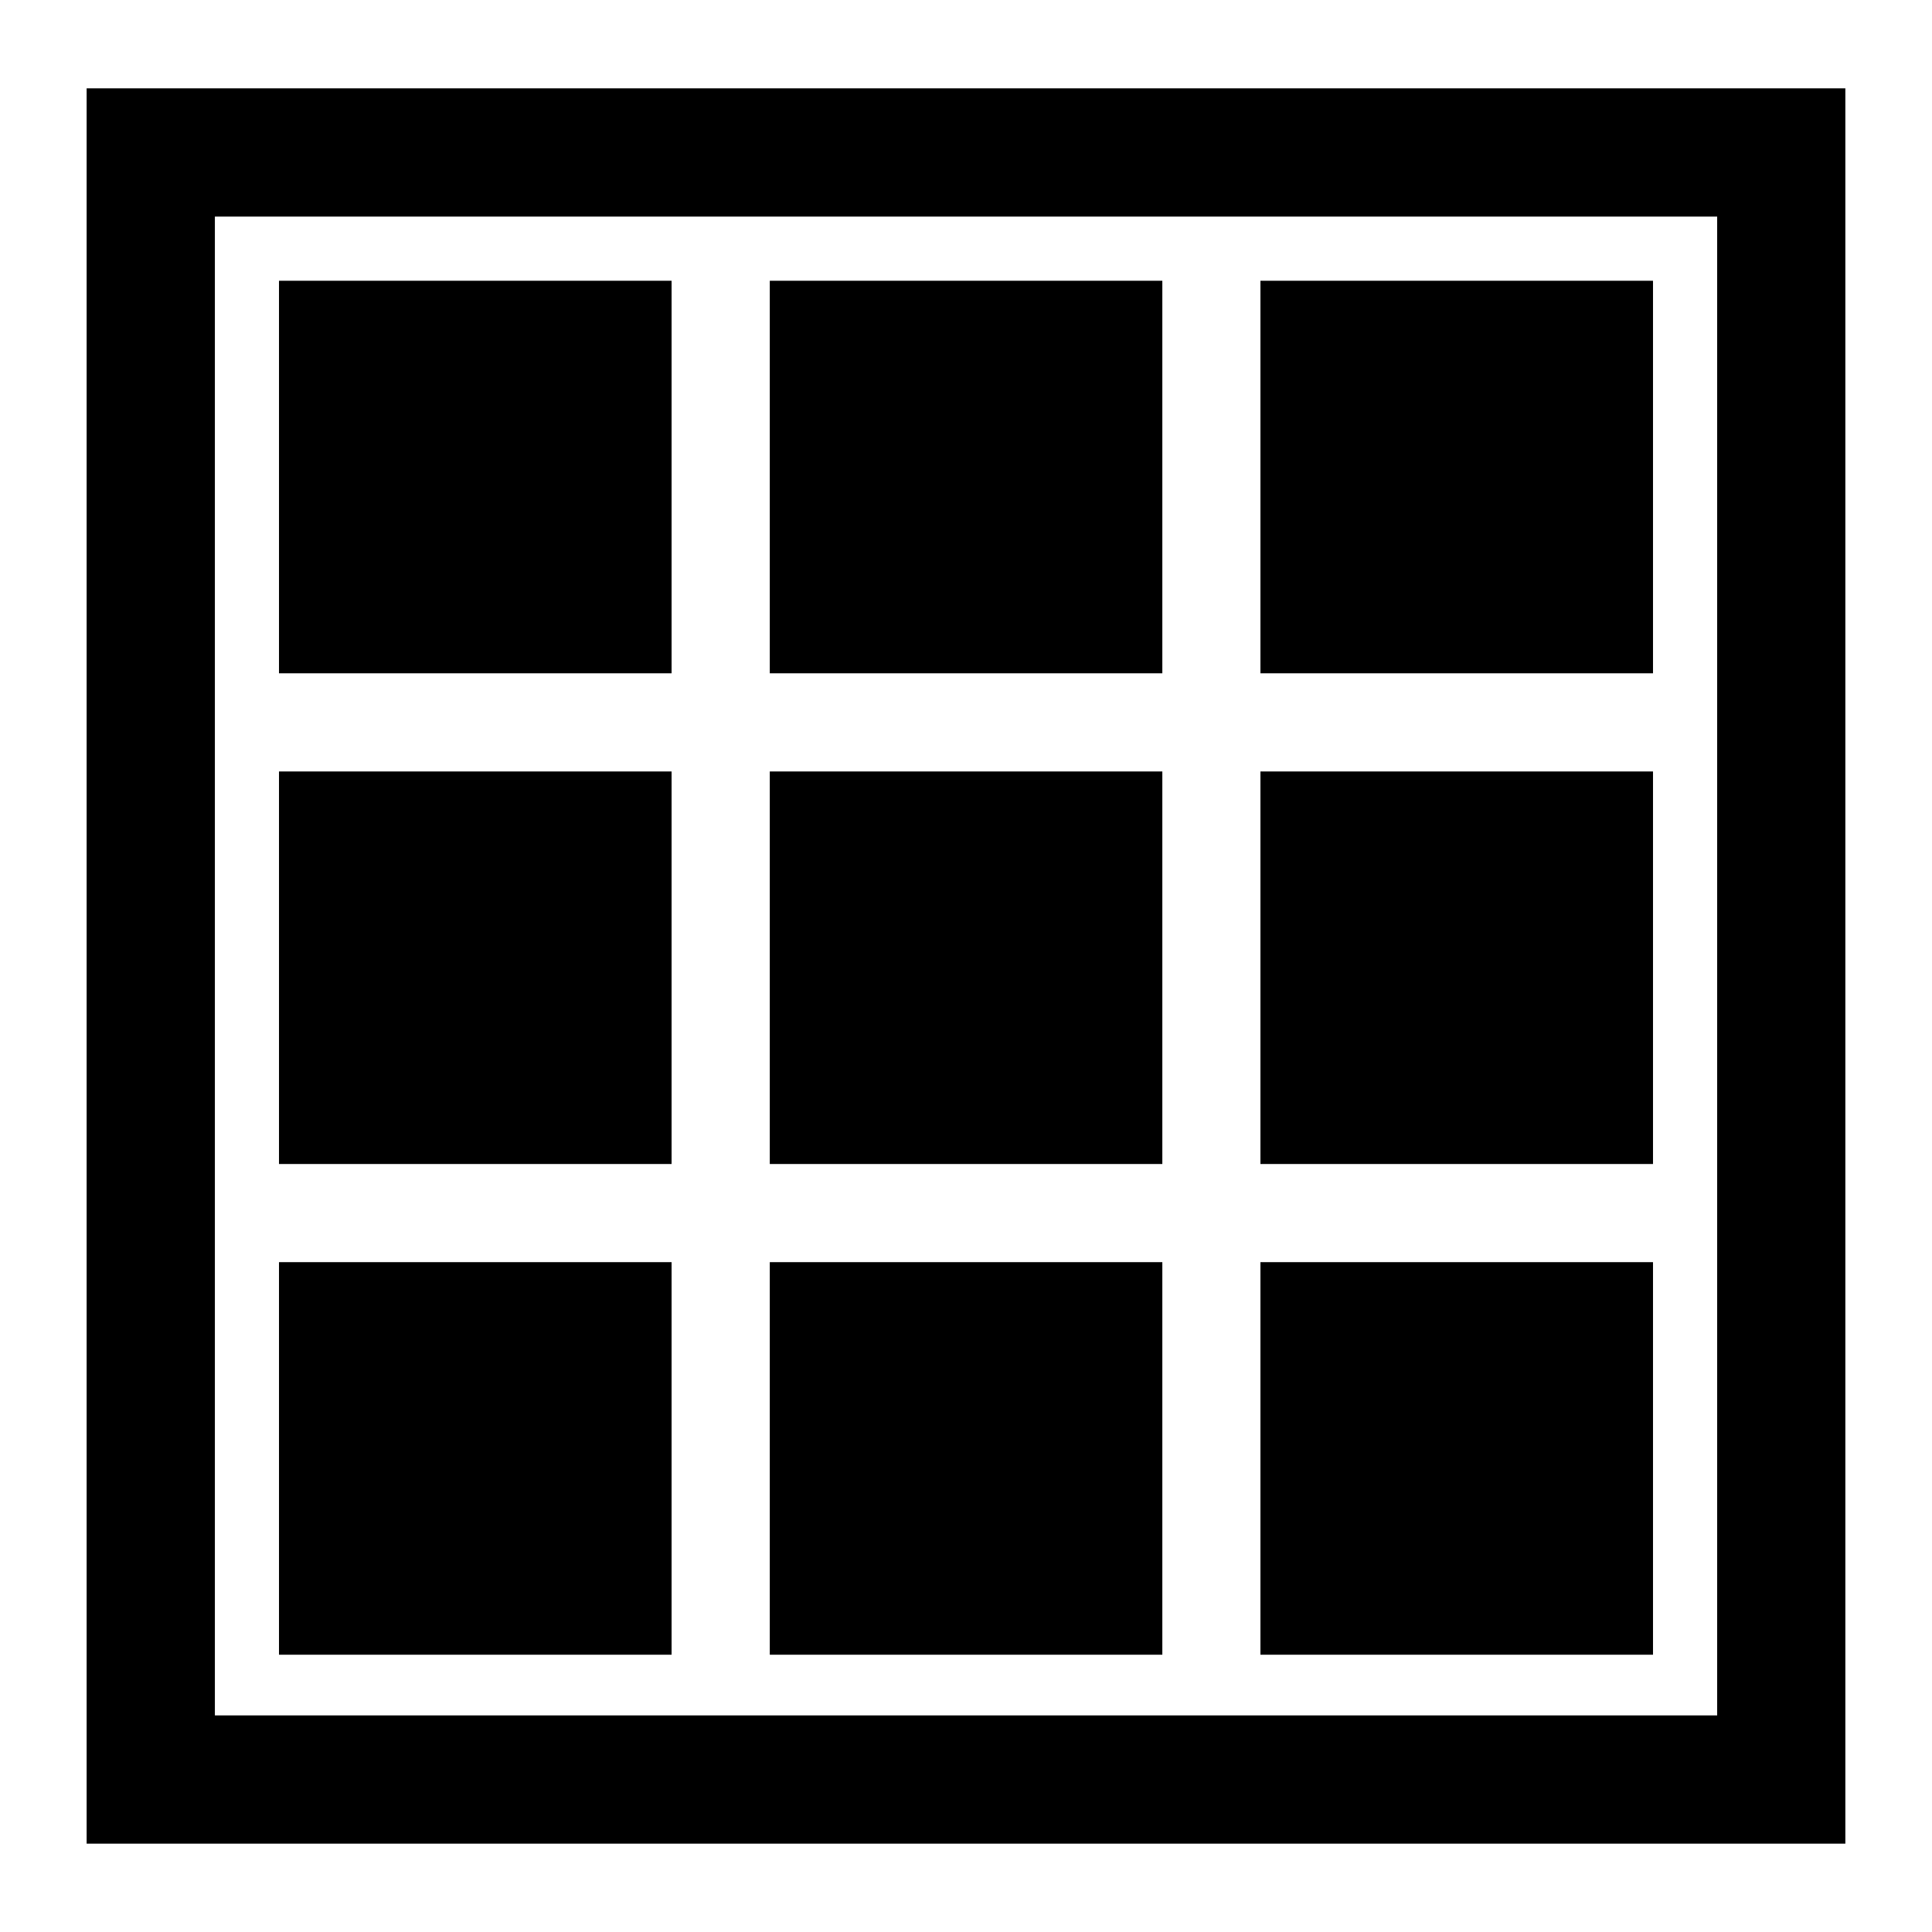 <svg xmlns="http://www.w3.org/2000/svg" xmlns:xlink="http://www.w3.org/1999/xlink" version="1.1" id="Layer_1" x="0px" y="0px" width="100px" height="100px" viewBox="0 0 100 100" enable-background="new 0 0 100 100" xml:space="preserve">
<g>
	<g>
		<rect x="-114.388" y="10.951" fill-rule="evenodd" clip-rule="evenodd" width="20.32" height="20.318"/>
		<rect x="-114.388" y="36.35" fill-rule="evenodd" clip-rule="evenodd" width="20.32" height="20.318"/>
		<rect x="-114.388" y="61.748" fill-rule="evenodd" clip-rule="evenodd" width="20.32" height="20.319"/>
		<rect x="-139.785" y="10.951" fill-rule="evenodd" clip-rule="evenodd" width="20.318" height="20.318"/>
		<rect x="-139.785" y="36.35" fill-rule="evenodd" clip-rule="evenodd" width="20.318" height="20.318"/>
		<rect x="-139.785" y="61.748" fill-rule="evenodd" clip-rule="evenodd" width="20.318" height="20.319"/>
		<rect x="-165.187" y="10.951" fill-rule="evenodd" clip-rule="evenodd" width="20.32" height="20.318"/>
		<rect x="-165.187" y="36.35" fill-rule="evenodd" clip-rule="evenodd" width="20.32" height="20.318"/>
		<rect x="-165.187" y="61.748" fill-rule="evenodd" clip-rule="evenodd" width="20.32" height="20.319"/>
	</g>
	<path fill-rule="evenodd" clip-rule="evenodd" d="M-175.144,0.991v90.855h91.032V0.991H-175.144z M-90.749,85.208h-77.757V7.63   h77.757V85.208z"/>
</g>
<rect x="65.24" y="14.532" fill-rule="evenodd" clip-rule="evenodd" width="20.319" height="20.318"/>
<rect x="65.24" y="39.931" fill-rule="evenodd" clip-rule="evenodd" width="20.319" height="20.318"/>
<rect x="65.24" y="65.329" fill-rule="evenodd" clip-rule="evenodd" width="20.319" height="20.319"/>
<rect x="39.844" y="14.532" fill-rule="evenodd" clip-rule="evenodd" width="20.318" height="20.318"/>
<rect x="39.844" y="39.931" fill-rule="evenodd" clip-rule="evenodd" width="20.318" height="20.318"/>
<rect x="39.844" y="65.329" fill-rule="evenodd" clip-rule="evenodd" width="20.318" height="20.319"/>
<rect x="14.441" y="14.532" fill-rule="evenodd" clip-rule="evenodd" width="20.32" height="20.318"/>
<rect x="14.441" y="39.931" fill-rule="evenodd" clip-rule="evenodd" width="20.32" height="20.318"/>
<rect x="14.441" y="65.329" fill-rule="evenodd" clip-rule="evenodd" width="20.32" height="20.319"/>
<path fill-rule="evenodd" clip-rule="evenodd" d="M4.484,4.572v90.855h91.031V4.572H4.484z M88.88,88.789H11.122V11.211H88.88  V88.789z"/>
</svg>